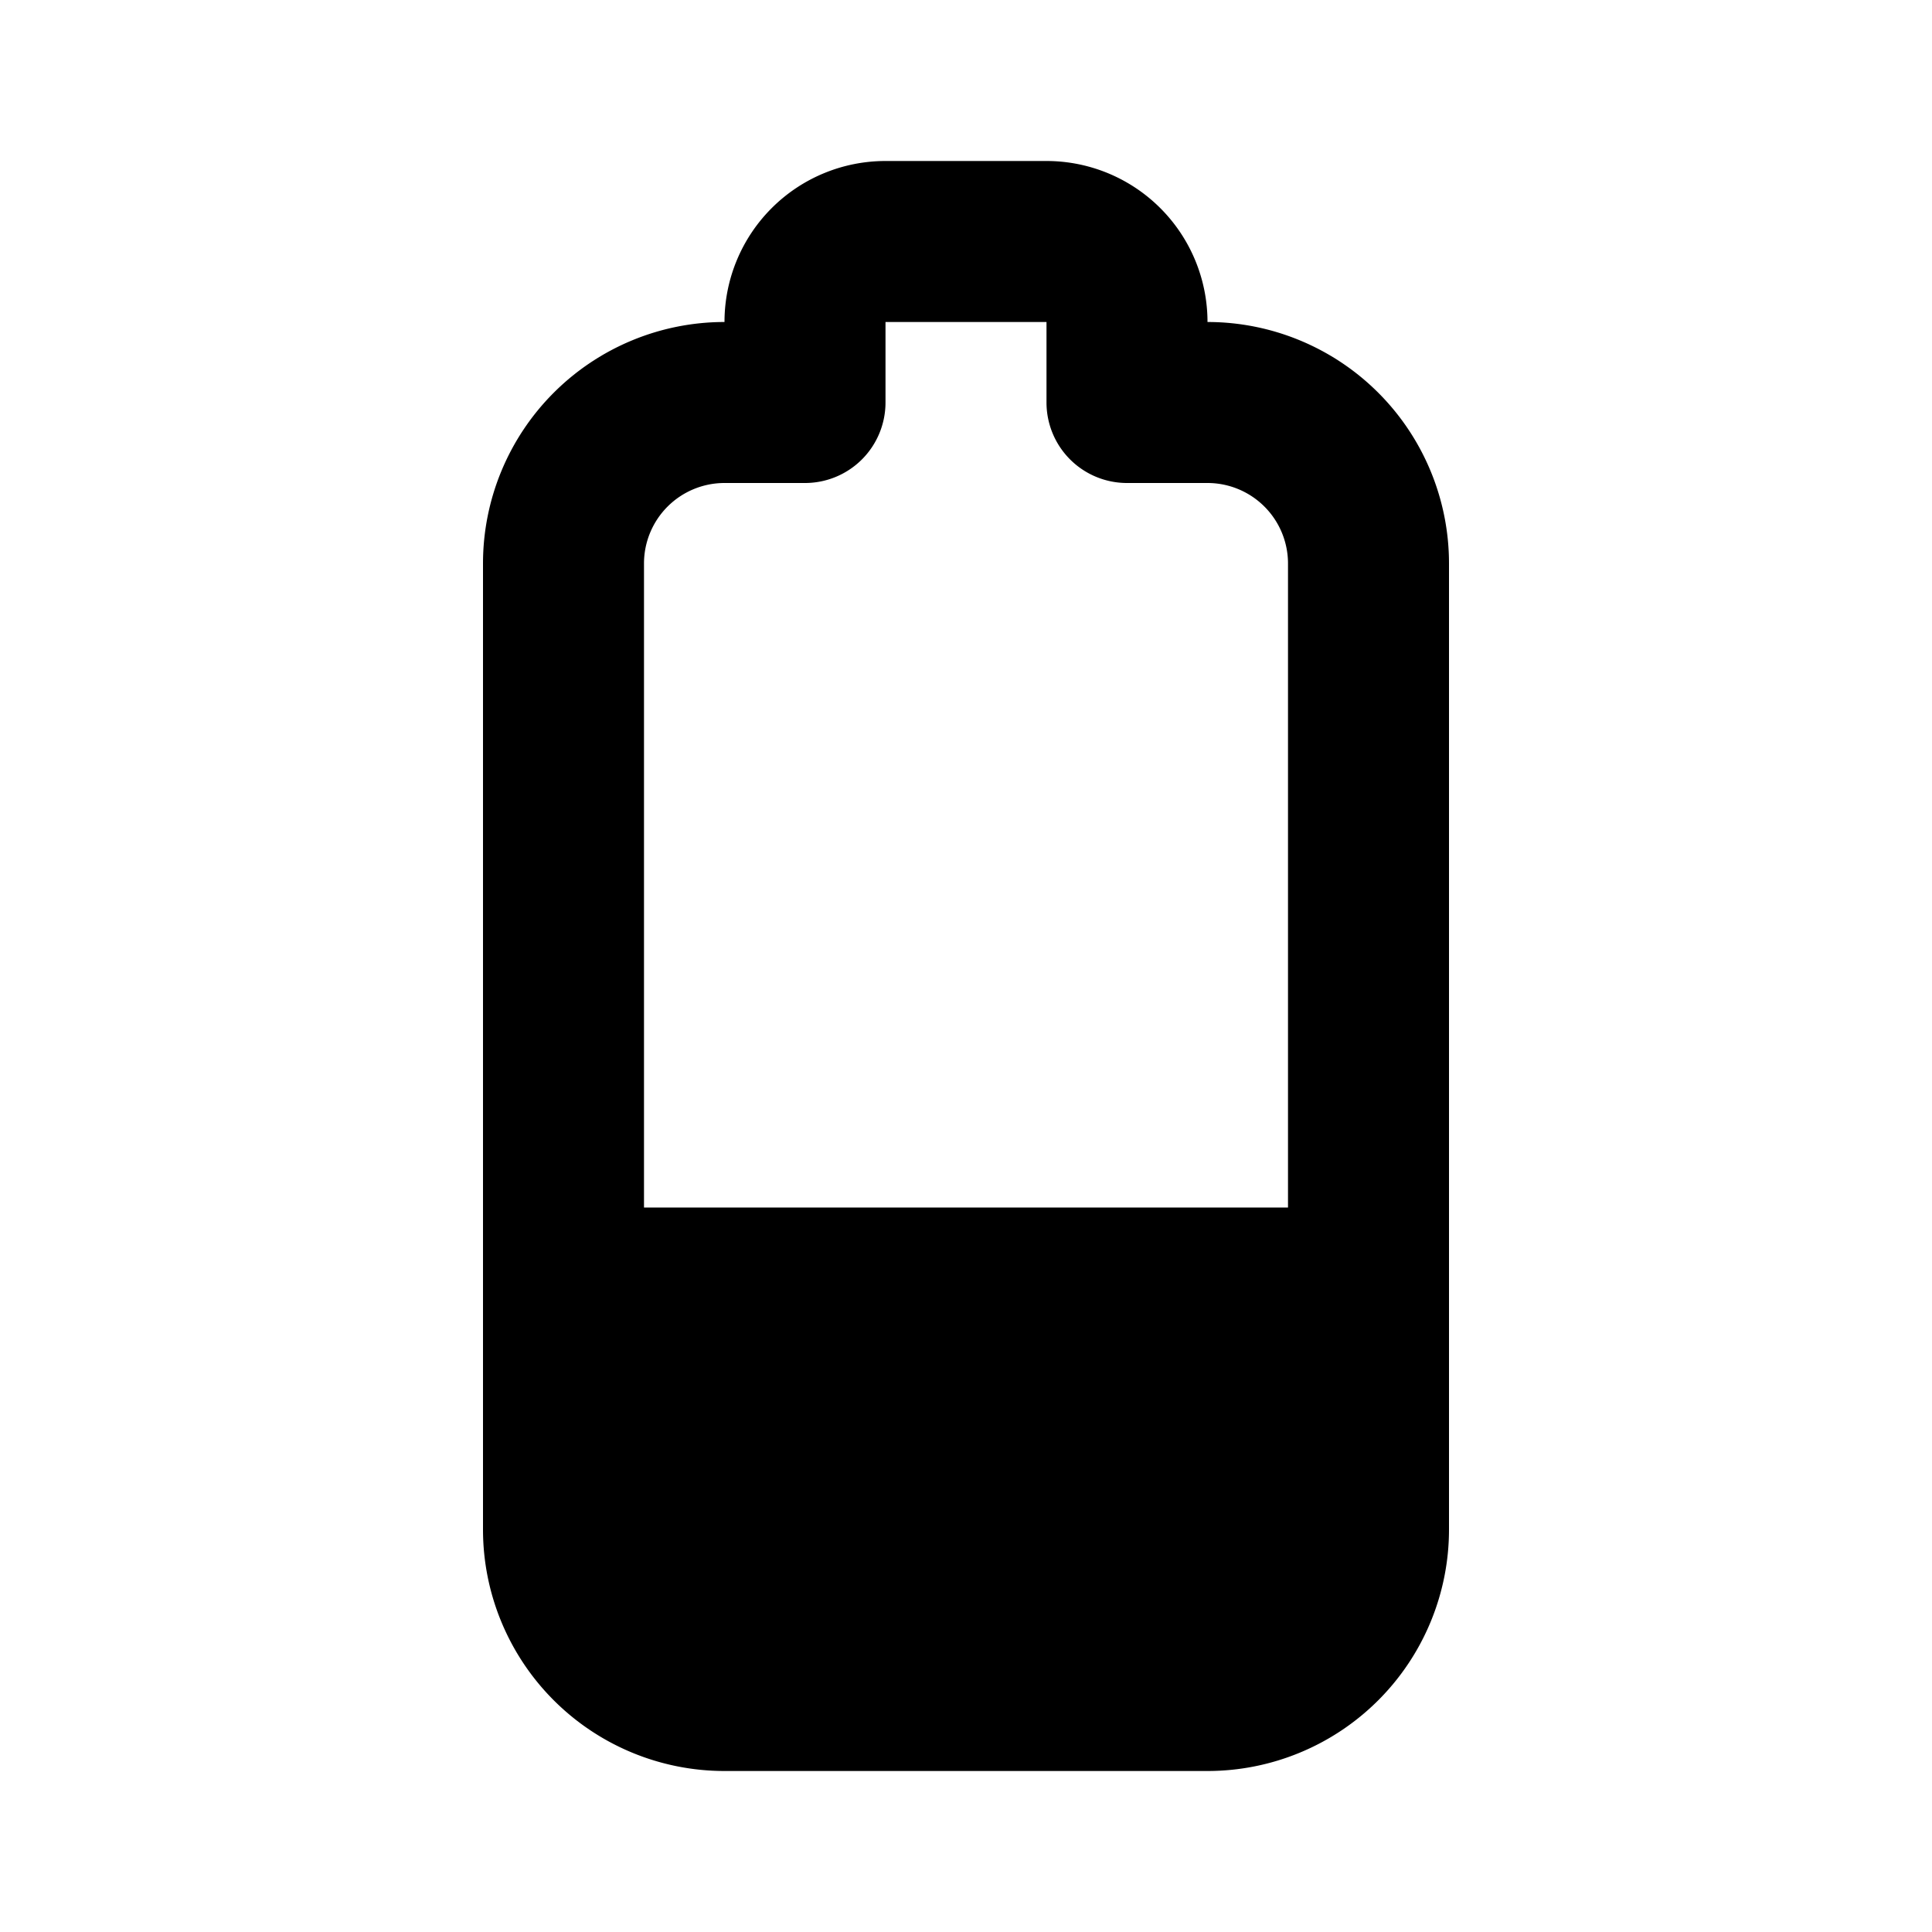 <svg id="Layer_1" data-name="Layer 1" xmlns="http://www.w3.org/2000/svg" viewBox="0 0 24 24"><title>Battery 30</title><path d="M9,22h6a3,3,0,0,0,3-3V7a3,3,0,0,0-3-3,2,2,0,0,0-2-2H11A2,2,0,0,0,9,4,3,3,0,0,0,6,7V19A3,3,0,0,0,9,22ZM9,6h1a1,1,0,0,0,1-1V4h2V5a1,1,0,0,0,1,1h1a1,1,0,0,1,1,1v8H8V7A1,1,0,0,1,9,6Z"/></svg>